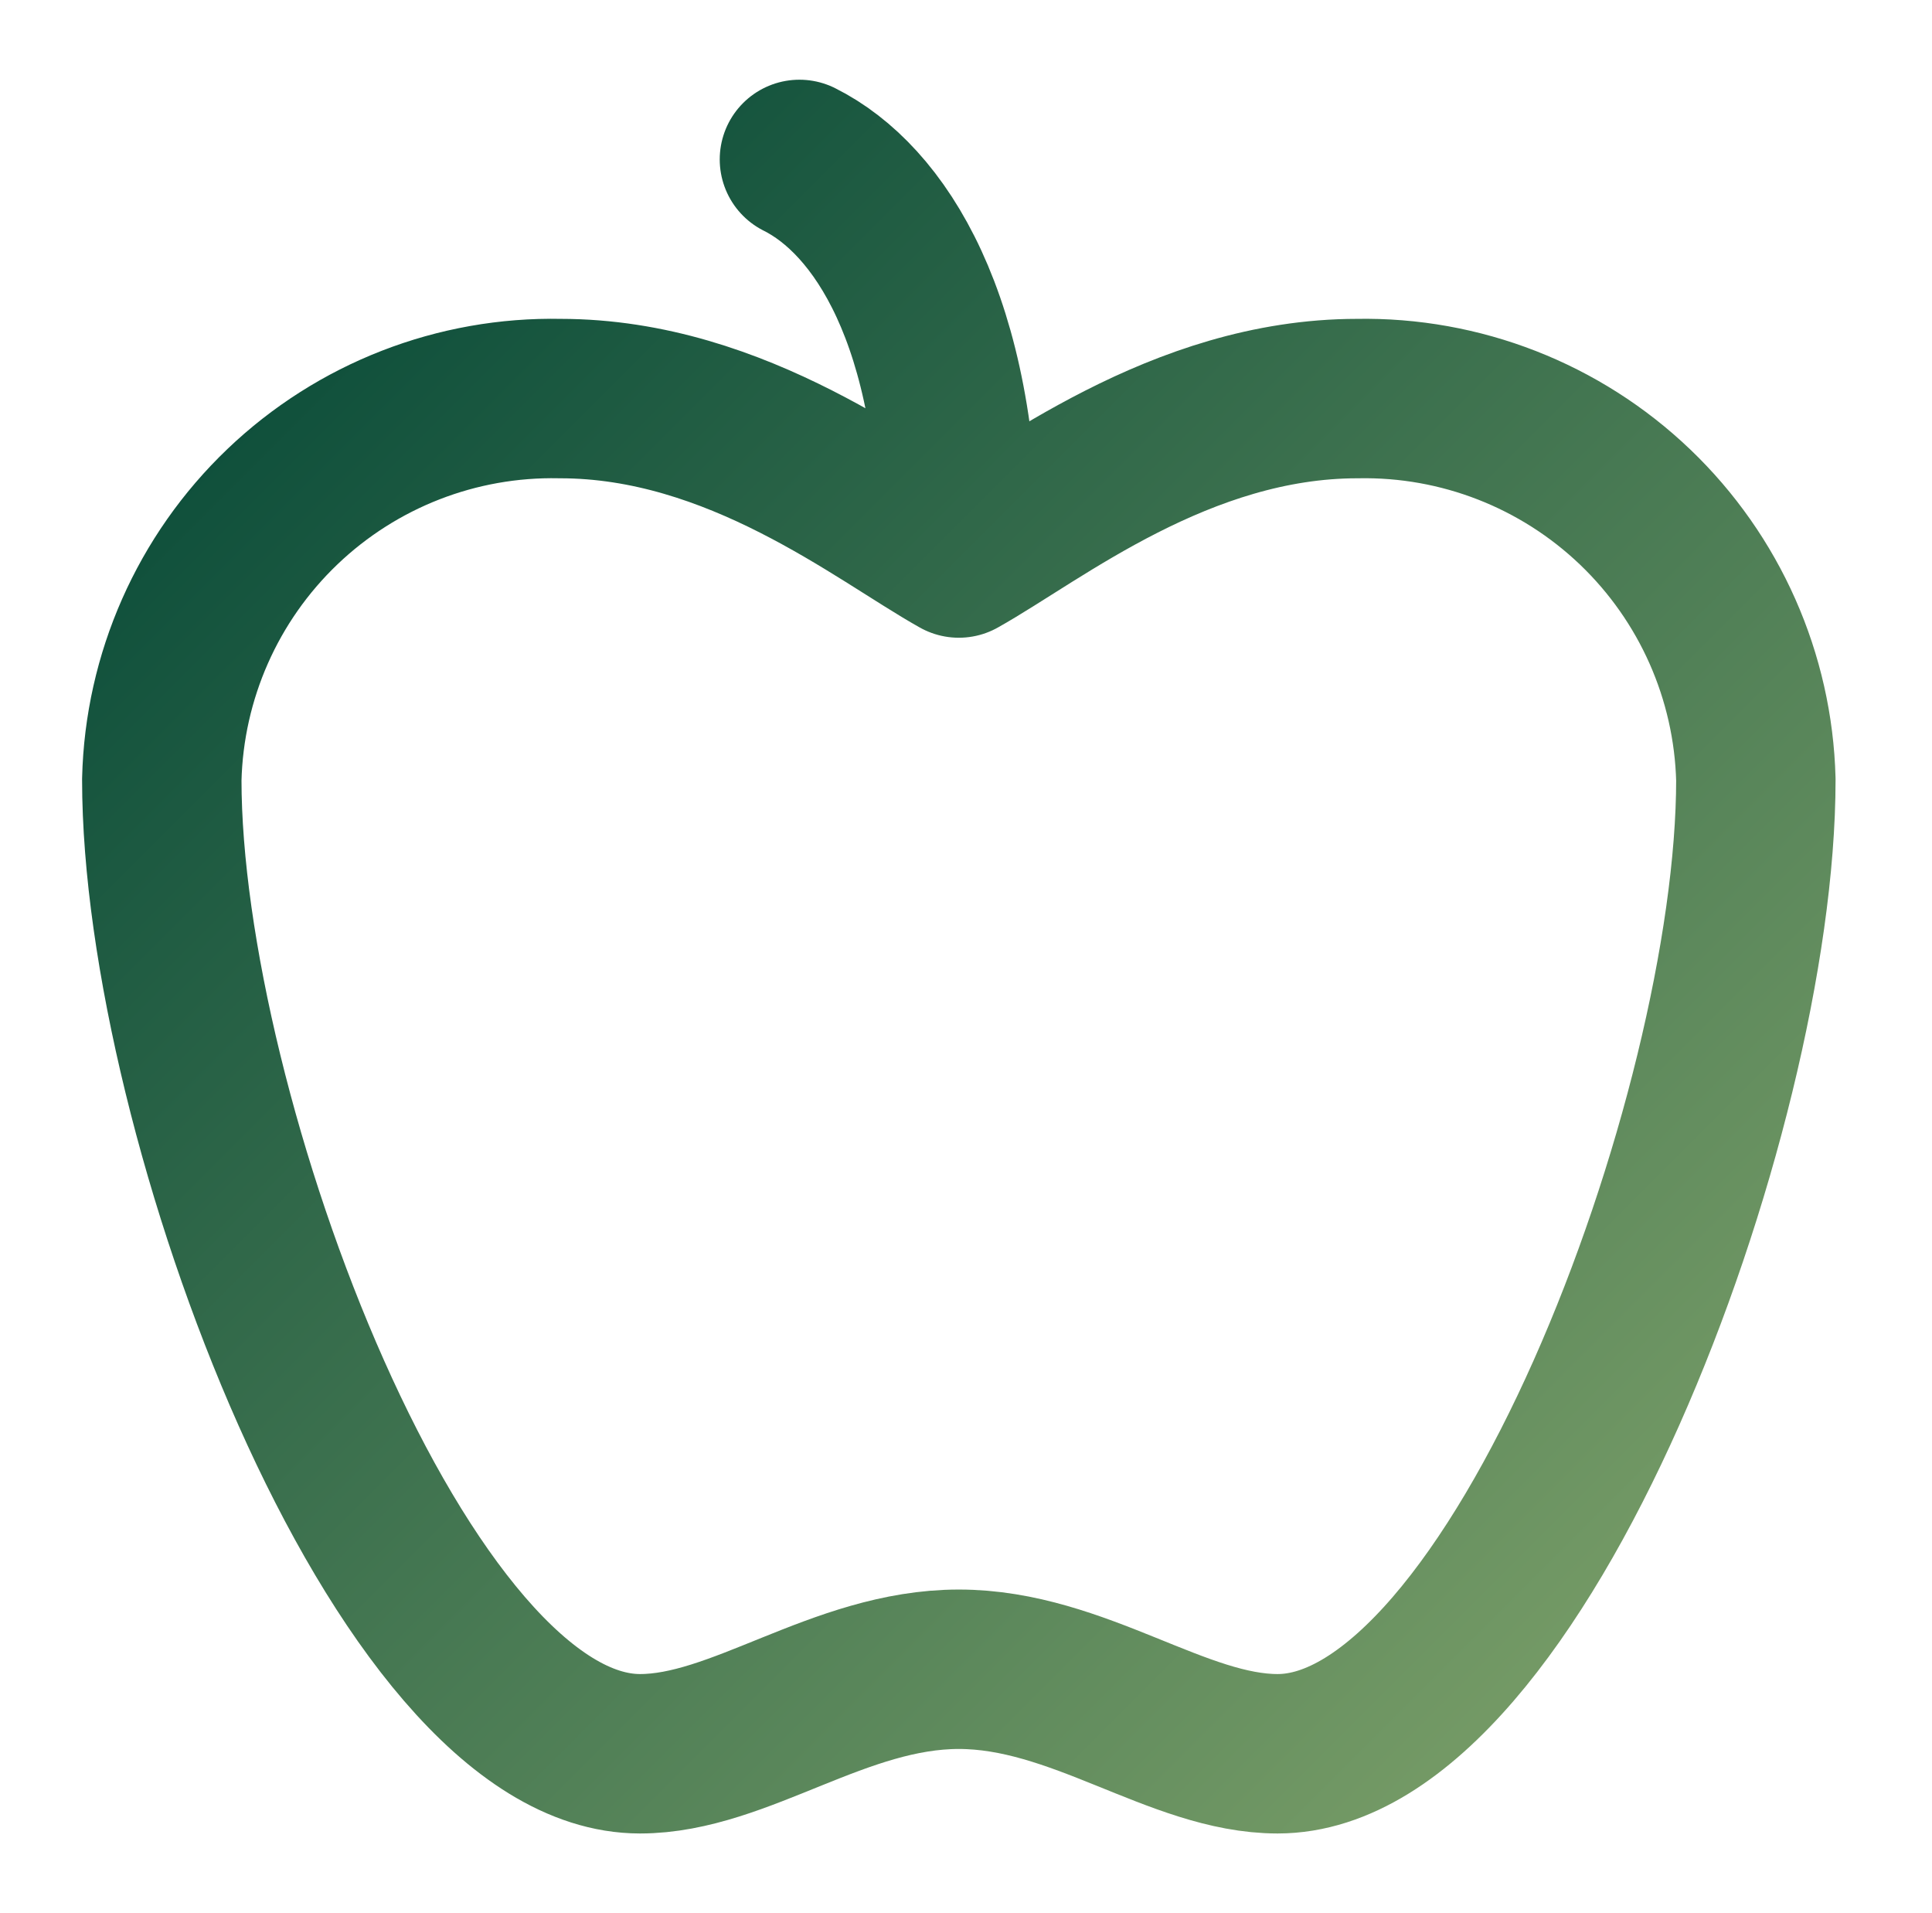 <svg width="101" height="100" viewBox="0 0 101 100" fill="none" xmlns="http://www.w3.org/2000/svg">
<g id="apple">
<path id="Vector" d="M50.125 29.167C54.292 26.833 61.708 20.833 70.958 20.833C76.356 20.732 81.575 22.769 85.478 26.5C89.38 30.231 91.65 35.353 91.792 40.75C91.792 58.333 79.292 91.667 66.792 91.667C61.583 91.667 56.375 87.25 50.125 87.25C43.875 87.25 38.667 91.667 33.458 91.667C20.958 91.667 8.458 58.333 8.458 40.75C8.589 35.349 10.856 30.221 14.761 26.488C18.665 22.755 23.891 20.721 29.292 20.833C38.542 20.833 45.958 26.833 50.125 29.167ZM50.125 29.167C50.125 16.667 45.958 10.417 41.792 8.333" stroke="url(#paint0_linear_54_1809)" stroke-width="8.333" stroke-linecap="round" stroke-linejoin="round"/>
</g>
<defs>
<linearGradient id="paint0_linear_54_1809" x1="8.458" y1="8.333" x2="91.792" y2="91.667" gradientUnits="userSpaceOnUse">
<stop stop-color="#024636"/>
<stop offset="1" stop-color="#7FA26A"/>
</linearGradient>
</defs>
</svg>

